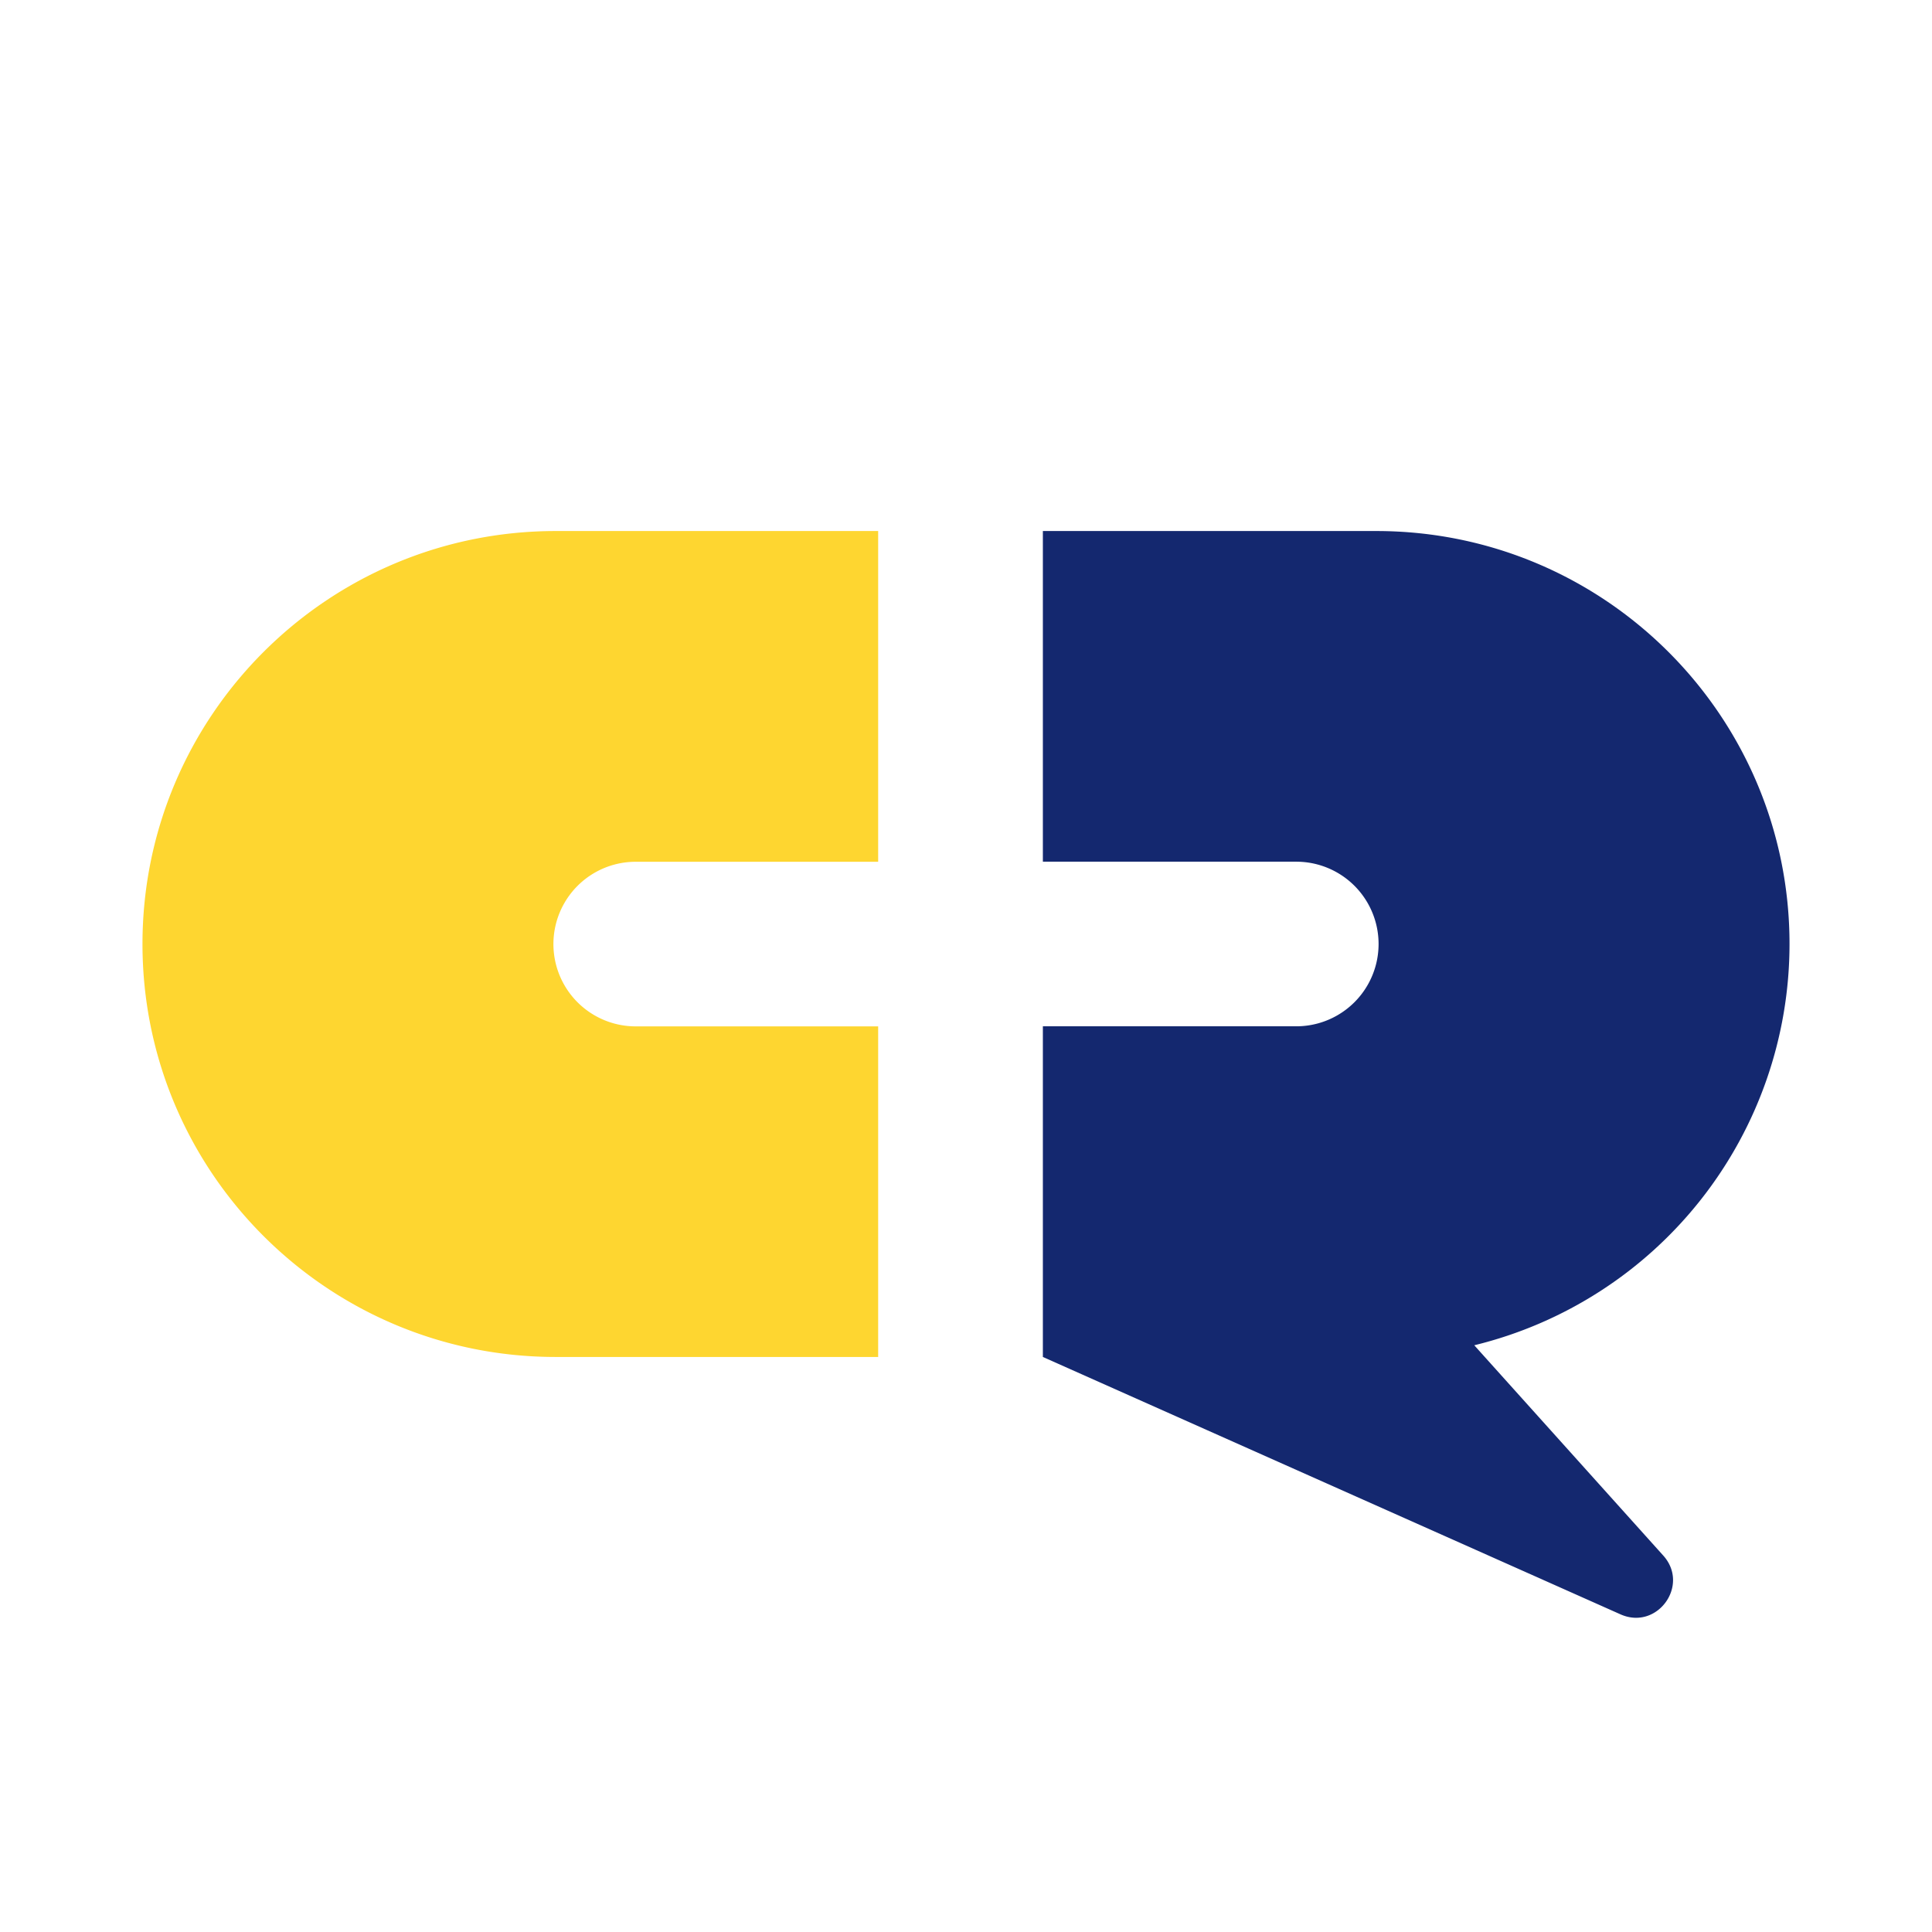 <svg id="레이어_1" data-name="레이어 1" xmlns="http://www.w3.org/2000/svg" viewBox="0 0 800 800"><defs><style>.cls-1{fill:#14286f;}.cls-2{fill:#fed630;}</style></defs><path class="cls-1" d="M741,390.89h0c0-94.44-76.6-171-171.1-171H431.83V356.81H536.76a34.08,34.08,0,1,1,0,68.16H431.83V561.89L671,668.46c15.17,6.77,28.83-12,17.72-24.34l-78.26-87.07A171.07,171.07,0,0,0,741,390.89Z"/><path class="cls-2" d="M59,390.89h0c0,94.44,76.6,171,171.1,171H363.63V425H263.24a34.08,34.08,0,1,1,0-68.16H363.63V219.89H230.1C135.6,219.89,59,296.45,59,390.89Z"/></svg>
